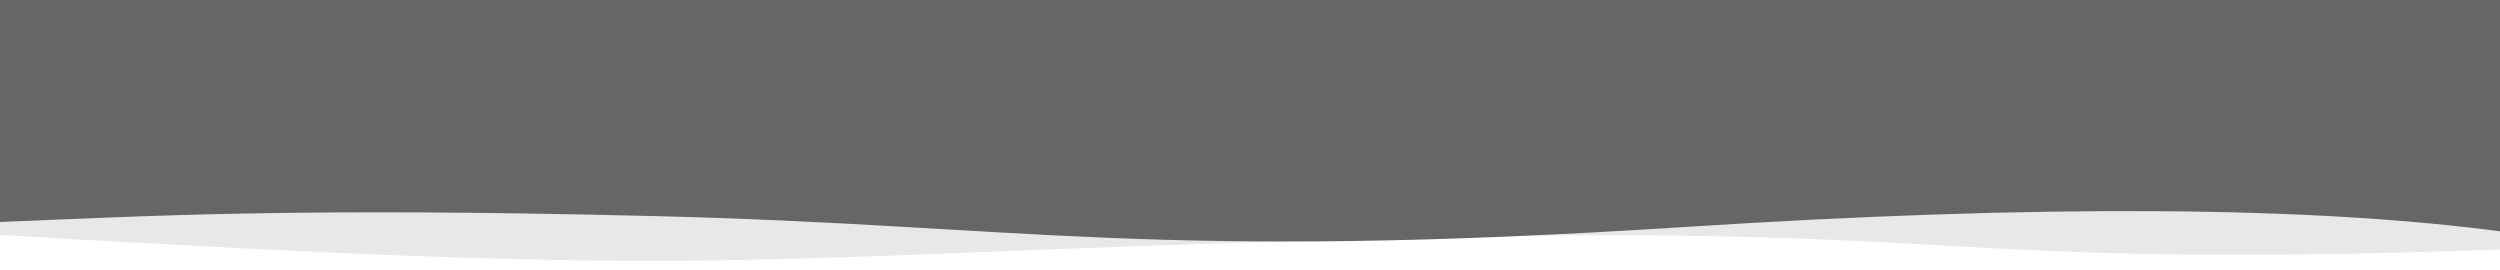 <?xml version="1.0" encoding="UTF-8" standalone="no"?>
<svg
   xmlns:dc="http://purl.org/dc/elements/1.1/"
   xmlns:cc="http://creativecommons.org/ns#"
   xmlns:rdf="http://www.w3.org/1999/02/22-rdf-syntax-ns#"
   xmlns:svg="http://www.w3.org/2000/svg"
   xmlns="http://www.w3.org/2000/svg"
   xmlns:sodipodi="http://sodipodi.sourceforge.net/DTD/sodipodi-0.dtd"
   xmlns:inkscape="http://www.inkscape.org/namespaces/inkscape"
   width="1294px"
   height="140px"
   viewBox="0 0 1294 140"
   version="1.1"
   id="svg27"
   sodipodi:docname="wave-header.svg"
   inkscape:version="0.92.4 (5da689c313, 2019-01-14)">
  <sodipodi:namedview
     pagecolor="#ffffff"
     bordercolor="#666666"
     borderopacity="1"
     objecttolerance="10"
     gridtolerance="10"
     guidetolerance="10"
     inkscape:pageopacity="0"
     inkscape:pageshadow="2"
     inkscape:window-width="1920"
     inkscape:window-height="1017"
     id="namedview29"
     showgrid="false"
     inkscape:zoom="1.5256894"
     inkscape:cx="658.15252"
     inkscape:cy="65.123875"
     inkscape:window-x="-8"
     inkscape:window-y="-8"
     inkscape:window-maximized="1"
     inkscape:current-layer="Ressource" />
  <!-- Generator: Sketch 46.1 (44463) - http://www.bohemiancoding.com/sketch -->
  <title
     id="title2">wave_header</title>
  <desc
     id="desc4">Created with Sketch.</desc>
  <defs
     id="defs19">
    <radialGradient
       cx="116.708%"
       cy="110.133%"
       fx="116.708%"
       fy="110.133%"
       r="147.8%"
       gradientTransform="translate(1.167,1.101),scale(0.096,1),rotate(-174.58),translate(-1.167,-1.101)"
       id="radialGradient-1">
      <stop
         stop-color="#0069FF"
         offset="0%"
         id="stop6" />
      <stop
         stop-color="#0269FD"
         offset="2.913%"
         id="stop8" />
      <stop
         stop-color="#0369FC"
         offset="4.505%"
         id="stop10" />
      <stop
         stop-color="#0468FB"
         offset="6.005%"
         id="stop12" />
      <stop
         stop-color="#1165EF"
         offset="25.482%"
         id="stop14" />
      <stop
         stop-color="#4457C0"
         offset="100%"
         id="stop16" />
    </radialGradient>
  </defs>
  <g
     id="Ressource"
     stroke="none"
     stroke-width="1"
     fill="none"
     fill-rule="evenodd">
    <g
       id="wave_header"
       style="fill:#666666">
      <g
         id="Group-4-Copy"
         transform="translate(-5, 0)"
         style="fill:#666666">
        <path
           d="M0,7.64775368e-15 L1300,0 C1299.844,26.657 1299.844,69.704 1300,129.143 C990.96,139.998 1034.967,114.449 701.503,123.932 C368.04,133.415 390.606,144.317 0,121.343 C1,88.126 1,47.679 0,7.64775368e-15 Z"
           id="Wave"
           fill="#C4C4C4"
           opacity="0.15"
           style="fill:#666666" />
        <path
           d="M1,0 L925.701,0 L1302,0 C1302,60.12 1302,98.476 1302,115.07 C1221.605,111.87 1147.814,107.196 958.282,111.87 C768.75,116.543 701.824,135.236 426.321,117.515 C242.653,105.701 100.879,106.571 1,120.123 L1,0 Z"
           id="path22"
           fill="url(#radialGradient-1)"
           transform="translate(651.5, 62.5) scale(-1, 1) translate(-651.5, -62.5) "
           style="fill:#666666" />
      </g>
    </g>
  </g>
</svg>

